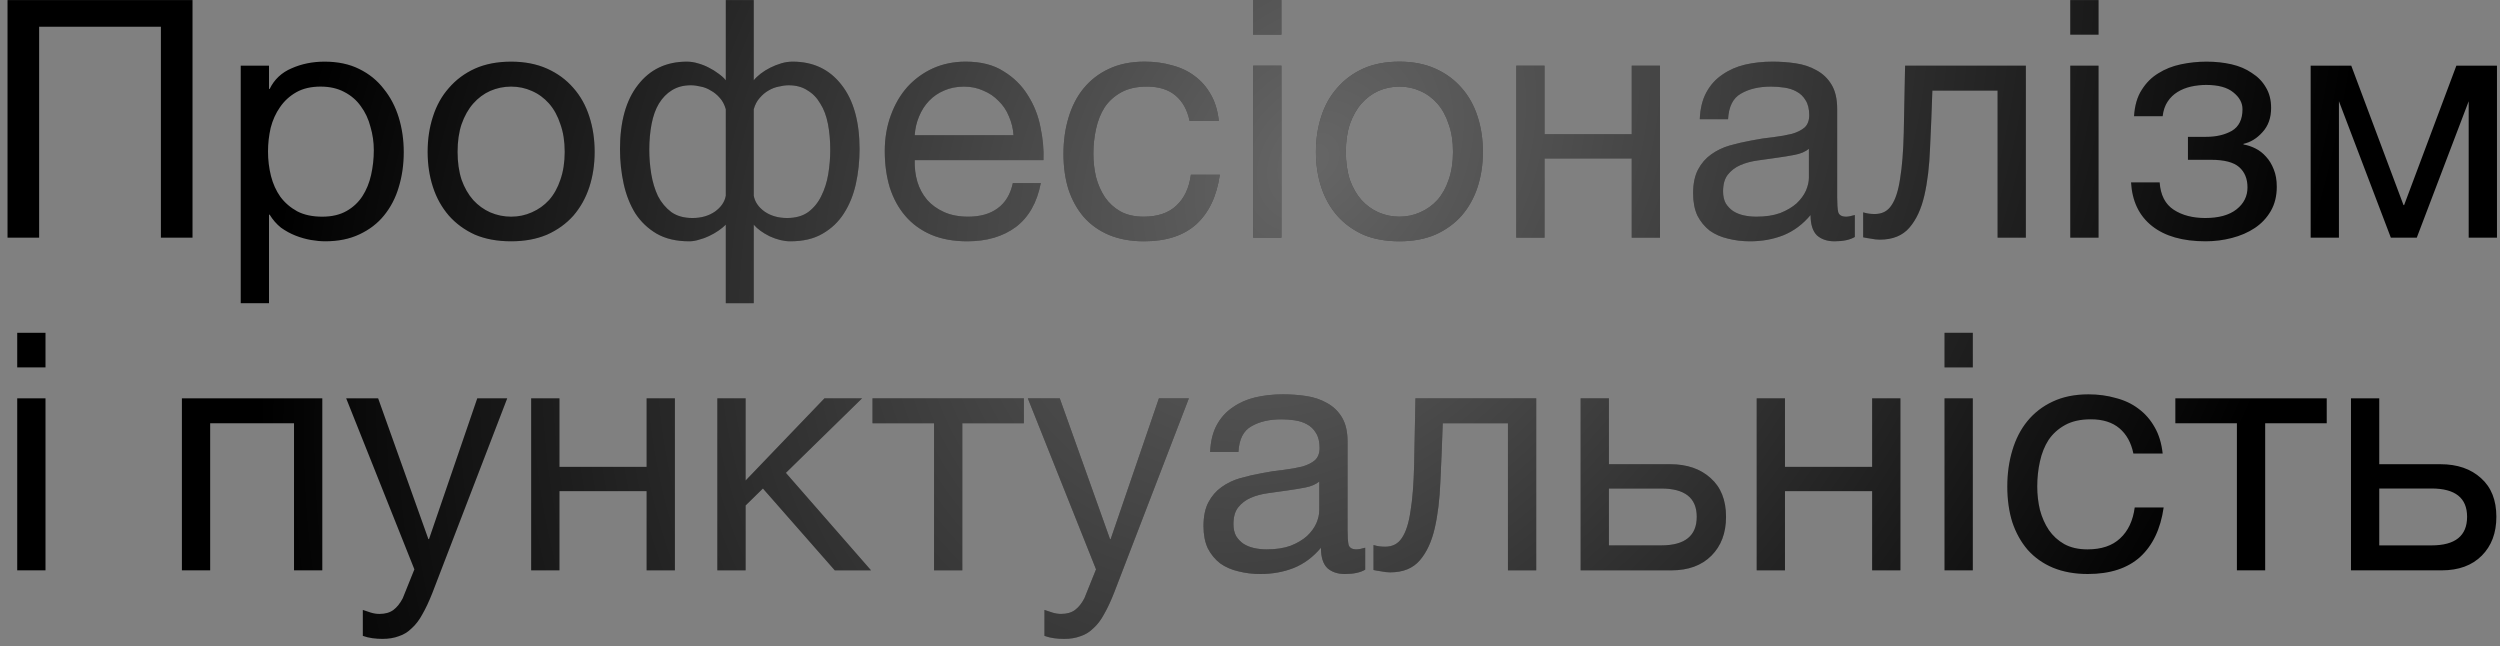<svg width="263" height="68" viewBox="0 0 263 68" fill="none" xmlns="http://www.w3.org/2000/svg">
<rect x="0" y="0" width="263" height="68" fill="#808080" stroke="none"/>
<path d="M0.792 0.01H20.253V25H16.927V2.81H4.117V25H0.792V0.01ZM25.325 6.905H28.299V9.355H28.369C28.86 8.352 29.63 7.628 30.68 7.185C31.73 6.718 32.885 6.485 34.145 6.485C35.544 6.485 36.758 6.742 37.785 7.255C38.834 7.768 39.698 8.468 40.374 9.355C41.075 10.218 41.599 11.222 41.95 12.365C42.3 13.508 42.474 14.722 42.474 16.005C42.474 17.312 42.3 18.537 41.95 19.68C41.623 20.8 41.109 21.792 40.41 22.655C39.733 23.495 38.87 24.16 37.819 24.65C36.793 25.14 35.591 25.385 34.215 25.385C33.748 25.385 33.246 25.338 32.709 25.245C32.173 25.152 31.636 25 31.099 24.79C30.563 24.58 30.049 24.3 29.559 23.95C29.093 23.577 28.696 23.122 28.369 22.585H28.299V31.895H25.325V6.905ZM33.9 22.795C34.903 22.795 35.755 22.597 36.455 22.2C37.154 21.803 37.715 21.278 38.135 20.625C38.554 19.972 38.858 19.225 39.044 18.385C39.231 17.545 39.325 16.682 39.325 15.795C39.325 14.955 39.208 14.138 38.974 13.345C38.764 12.528 38.426 11.805 37.959 11.175C37.516 10.545 36.933 10.043 36.209 9.67C35.51 9.297 34.681 9.11 33.724 9.11C32.721 9.11 31.869 9.308 31.169 9.705C30.47 10.102 29.898 10.627 29.454 11.28C29.011 11.91 28.684 12.633 28.474 13.45C28.288 14.267 28.195 15.095 28.195 15.935C28.195 16.822 28.299 17.685 28.509 18.525C28.72 19.342 29.046 20.065 29.489 20.695C29.956 21.325 30.551 21.838 31.274 22.235C31.998 22.608 32.873 22.795 33.9 22.795ZM53.772 25.385C52.325 25.385 51.053 25.152 49.957 24.685C48.883 24.195 47.973 23.53 47.227 22.69C46.48 21.827 45.92 20.823 45.547 19.68C45.173 18.537 44.987 17.3 44.987 15.97C44.987 14.64 45.173 13.403 45.547 12.26C45.92 11.093 46.48 10.09 47.227 9.25C47.973 8.387 48.883 7.71 49.957 7.22C51.053 6.73 52.325 6.485 53.772 6.485C55.195 6.485 56.455 6.73 57.552 7.22C58.648 7.71 59.57 8.387 60.317 9.25C61.063 10.09 61.623 11.093 61.997 12.26C62.37 13.403 62.557 14.64 62.557 15.97C62.557 17.3 62.37 18.537 61.997 19.68C61.623 20.823 61.063 21.827 60.317 22.69C59.57 23.53 58.648 24.195 57.552 24.685C56.455 25.152 55.195 25.385 53.772 25.385ZM53.772 22.795C54.542 22.795 55.265 22.643 55.942 22.34C56.642 22.037 57.248 21.605 57.762 21.045C58.275 20.462 58.672 19.75 58.952 18.91C59.255 18.047 59.407 17.067 59.407 15.97C59.407 14.873 59.255 13.905 58.952 13.065C58.672 12.202 58.275 11.478 57.762 10.895C57.248 10.312 56.642 9.868 55.942 9.565C55.265 9.262 54.542 9.11 53.772 9.11C53.002 9.11 52.267 9.262 51.567 9.565C50.89 9.868 50.295 10.312 49.782 10.895C49.268 11.478 48.86 12.202 48.557 13.065C48.277 13.905 48.137 14.873 48.137 15.97C48.137 17.067 48.277 18.047 48.557 18.91C48.86 19.75 49.268 20.462 49.782 21.045C50.295 21.605 50.89 22.037 51.567 22.34C52.267 22.643 53.002 22.795 53.772 22.795ZM76.354 23.635C76.144 23.845 75.888 24.055 75.584 24.265C75.281 24.475 74.954 24.662 74.604 24.825C74.278 24.988 73.928 25.117 73.554 25.21C73.204 25.327 72.854 25.385 72.504 25.385C71.151 25.385 70.008 25.117 69.074 24.58C68.164 24.043 67.418 23.332 66.834 22.445C66.274 21.535 65.866 20.497 65.609 19.33C65.353 18.163 65.224 16.95 65.224 15.69C65.224 12.797 65.854 10.545 67.114 8.935C68.374 7.302 70.089 6.485 72.259 6.485C72.633 6.485 73.018 6.543 73.414 6.66C73.834 6.777 74.219 6.928 74.569 7.115C74.943 7.302 75.281 7.512 75.584 7.745C75.911 7.978 76.168 8.212 76.354 8.445V0.01H79.294V8.445C79.481 8.212 79.726 7.978 80.029 7.745C80.333 7.512 80.671 7.302 81.044 7.115C81.418 6.928 81.803 6.777 82.199 6.66C82.596 6.543 82.993 6.485 83.389 6.485C85.559 6.485 87.274 7.302 88.534 8.935C89.794 10.545 90.424 12.797 90.424 15.69C90.424 16.95 90.296 18.163 90.039 19.33C89.783 20.497 89.363 21.535 88.779 22.445C88.219 23.332 87.473 24.043 86.539 24.58C85.629 25.117 84.498 25.385 83.144 25.385C82.468 25.385 81.744 25.21 80.974 24.86C80.228 24.487 79.668 24.078 79.294 23.635V31.895H76.354V23.635ZM72.854 22.935C73.764 22.935 74.546 22.713 75.199 22.27C75.853 21.803 76.238 21.243 76.354 20.59V11.49C76.214 11 76.004 10.603 75.724 10.3C75.444 9.973 75.129 9.717 74.779 9.53C74.453 9.32 74.103 9.18 73.729 9.11C73.356 9.017 73.006 8.97 72.679 8.97C71.909 8.97 71.244 9.145 70.684 9.495C70.148 9.822 69.693 10.288 69.319 10.895C68.969 11.478 68.713 12.19 68.549 13.03C68.386 13.87 68.304 14.78 68.304 15.76C68.304 16.6 68.374 17.452 68.514 18.315C68.654 19.155 68.888 19.925 69.214 20.625C69.564 21.302 70.031 21.862 70.614 22.305C71.198 22.725 71.944 22.935 72.854 22.935ZM82.794 22.935C83.704 22.935 84.451 22.725 85.034 22.305C85.618 21.862 86.073 21.302 86.399 20.625C86.749 19.925 86.994 19.155 87.134 18.315C87.274 17.452 87.344 16.6 87.344 15.76C87.344 14.78 87.263 13.87 87.099 13.03C86.936 12.19 86.668 11.478 86.294 10.895C85.944 10.288 85.489 9.822 84.929 9.495C84.393 9.145 83.739 8.97 82.969 8.97C82.643 8.97 82.293 9.017 81.919 9.11C81.546 9.18 81.184 9.32 80.834 9.53C80.508 9.717 80.204 9.973 79.924 10.3C79.644 10.603 79.434 11 79.294 11.49V20.59C79.411 21.243 79.796 21.803 80.449 22.27C81.103 22.713 81.884 22.935 82.794 22.935ZM101.757 25.385C100.311 25.385 99.039 25.152 97.942 24.685C96.869 24.218 95.971 23.565 95.247 22.725C94.524 21.885 93.976 20.882 93.602 19.715C93.252 18.548 93.077 17.277 93.077 15.9C93.077 14.547 93.287 13.298 93.707 12.155C94.127 10.988 94.711 9.985 95.457 9.145C96.227 8.305 97.126 7.652 98.152 7.185C99.202 6.718 100.346 6.485 101.582 6.485C103.192 6.485 104.522 6.823 105.572 7.5C106.646 8.153 107.497 8.993 108.127 10.02C108.781 11.047 109.224 12.167 109.457 13.38C109.714 14.593 109.819 15.748 109.772 16.845H96.227C96.204 17.638 96.297 18.397 96.507 19.12C96.717 19.82 97.056 20.45 97.522 21.01C97.989 21.547 98.584 21.978 99.307 22.305C100.031 22.632 100.882 22.795 101.862 22.795C103.122 22.795 104.149 22.503 104.942 21.92C105.759 21.337 106.296 20.45 106.552 19.26H109.492C109.096 21.313 108.221 22.853 106.867 23.88C105.514 24.883 103.811 25.385 101.757 25.385ZM106.622 14.22C106.576 13.52 106.412 12.855 106.132 12.225C105.876 11.595 105.514 11.058 105.047 10.615C104.604 10.148 104.067 9.787 103.437 9.53C102.831 9.25 102.154 9.11 101.407 9.11C100.637 9.11 99.937 9.25 99.307 9.53C98.701 9.787 98.176 10.148 97.732 10.615C97.289 11.082 96.939 11.63 96.682 12.26C96.426 12.867 96.274 13.52 96.227 14.22H106.622ZM120.346 25.385C118.97 25.385 117.745 25.163 116.671 24.72C115.621 24.277 114.735 23.647 114.011 22.83C113.311 22.013 112.775 21.045 112.401 19.925C112.051 18.805 111.876 17.557 111.876 16.18C111.876 14.827 112.051 13.567 112.401 12.4C112.751 11.21 113.276 10.183 113.976 9.32C114.7 8.433 115.586 7.745 116.636 7.255C117.71 6.742 118.97 6.485 120.416 6.485C121.443 6.485 122.4 6.613 123.286 6.87C124.196 7.103 124.99 7.477 125.666 7.99C126.366 8.503 126.938 9.157 127.381 9.95C127.825 10.72 128.105 11.642 128.221 12.715H125.141C124.908 11.572 124.418 10.685 123.671 10.055C122.925 9.425 121.921 9.11 120.661 9.11C119.588 9.11 118.69 9.308 117.966 9.705C117.243 10.102 116.66 10.627 116.216 11.28C115.796 11.933 115.493 12.692 115.306 13.555C115.12 14.395 115.026 15.27 115.026 16.18C115.026 17.02 115.12 17.837 115.306 18.63C115.516 19.423 115.831 20.135 116.251 20.765C116.671 21.372 117.208 21.862 117.861 22.235C118.538 22.608 119.355 22.795 120.311 22.795C121.781 22.795 122.925 22.41 123.741 21.64C124.581 20.87 125.095 19.785 125.281 18.385H128.326C128 20.648 127.171 22.387 125.841 23.6C124.511 24.79 122.68 25.385 120.346 25.385ZM134.805 3.65H131.83V0.01H134.805V3.65ZM131.83 6.905H134.805V25H131.83V6.905ZM147.219 25.385C145.772 25.385 144.5 25.152 143.404 24.685C142.33 24.195 141.42 23.53 140.674 22.69C139.927 21.827 139.367 20.823 138.994 19.68C138.62 18.537 138.434 17.3 138.434 15.97C138.434 14.64 138.62 13.403 138.994 12.26C139.367 11.093 139.927 10.09 140.674 9.25C141.42 8.387 142.33 7.71 143.404 7.22C144.5 6.73 145.772 6.485 147.219 6.485C148.642 6.485 149.902 6.73 150.999 7.22C152.095 7.71 153.017 8.387 153.764 9.25C154.51 10.09 155.07 11.093 155.444 12.26C155.817 13.403 156.004 14.64 156.004 15.97C156.004 17.3 155.817 18.537 155.444 19.68C155.07 20.823 154.51 21.827 153.764 22.69C153.017 23.53 152.095 24.195 150.999 24.685C149.902 25.152 148.642 25.385 147.219 25.385ZM147.219 22.795C147.989 22.795 148.712 22.643 149.389 22.34C150.089 22.037 150.695 21.605 151.209 21.045C151.722 20.462 152.119 19.75 152.399 18.91C152.702 18.047 152.854 17.067 152.854 15.97C152.854 14.873 152.702 13.905 152.399 13.065C152.119 12.202 151.722 11.478 151.209 10.895C150.695 10.312 150.089 9.868 149.389 9.565C148.712 9.262 147.989 9.11 147.219 9.11C146.449 9.11 145.714 9.262 145.014 9.565C144.337 9.868 143.742 10.312 143.229 10.895C142.715 11.478 142.307 12.202 142.004 13.065C141.724 13.905 141.584 14.873 141.584 15.97C141.584 17.067 141.724 18.047 142.004 18.91C142.307 19.75 142.715 20.462 143.229 21.045C143.742 21.605 144.337 22.037 145.014 22.34C145.714 22.643 146.449 22.795 147.219 22.795ZM159.511 6.905H162.486V14.115H171.656V6.905H174.631V25H171.656V16.67H162.486V25H159.511V6.905ZM184.101 25.385C183.285 25.385 182.515 25.292 181.791 25.105C181.068 24.942 180.426 24.662 179.866 24.265C179.33 23.845 178.898 23.32 178.571 22.69C178.268 22.037 178.116 21.255 178.116 20.345C178.116 19.318 178.291 18.478 178.641 17.825C178.991 17.172 179.446 16.647 180.006 16.25C180.59 15.83 181.243 15.515 181.966 15.305C182.713 15.095 183.471 14.92 184.241 14.78C185.058 14.617 185.828 14.5 186.551 14.43C187.298 14.337 187.951 14.22 188.511 14.08C189.071 13.917 189.515 13.695 189.841 13.415C190.168 13.112 190.331 12.68 190.331 12.12C190.331 11.467 190.203 10.942 189.946 10.545C189.713 10.148 189.398 9.845 189.001 9.635C188.628 9.425 188.196 9.285 187.706 9.215C187.24 9.145 186.773 9.11 186.306 9.11C185.046 9.11 183.996 9.355 183.156 9.845C182.316 10.312 181.861 11.21 181.791 12.54H178.816C178.863 11.42 179.096 10.475 179.516 9.705C179.936 8.935 180.496 8.317 181.196 7.85C181.896 7.36 182.69 7.01 183.576 6.8C184.486 6.59 185.455 6.485 186.481 6.485C187.298 6.485 188.103 6.543 188.896 6.66C189.713 6.777 190.448 7.022 191.101 7.395C191.755 7.745 192.28 8.247 192.676 8.9C193.073 9.553 193.271 10.405 193.271 11.455V20.765C193.271 21.465 193.306 21.978 193.376 22.305C193.47 22.632 193.75 22.795 194.216 22.795C194.426 22.795 194.73 22.737 195.126 22.62V24.93C194.613 25.233 193.901 25.385 192.991 25.385C192.221 25.385 191.603 25.175 191.136 24.755C190.693 24.312 190.471 23.6 190.471 22.62C189.655 23.6 188.698 24.312 187.601 24.755C186.528 25.175 185.361 25.385 184.101 25.385ZM184.766 22.795C185.746 22.795 186.586 22.667 187.286 22.41C187.986 22.13 188.558 21.792 189.001 21.395C189.445 20.975 189.771 20.532 189.981 20.065C190.191 19.575 190.296 19.12 190.296 18.7V15.655C189.923 15.958 189.433 16.168 188.826 16.285C188.22 16.402 187.578 16.507 186.901 16.6C186.248 16.693 185.583 16.787 184.906 16.88C184.23 16.973 183.623 17.137 183.086 17.37C182.55 17.603 182.106 17.942 181.756 18.385C181.43 18.805 181.266 19.388 181.266 20.135C181.266 20.625 181.36 21.045 181.546 21.395C181.756 21.722 182.013 21.99 182.316 22.2C182.643 22.41 183.016 22.562 183.436 22.655C183.856 22.748 184.3 22.795 184.766 22.795ZM197.755 25.21C197.452 25.21 197.137 25.175 196.81 25.105C196.484 25.058 196.215 25.012 196.005 24.965V22.34C196.239 22.41 196.449 22.457 196.635 22.48C196.845 22.503 197.044 22.515 197.23 22.515C198 22.515 198.584 22.212 198.98 21.605C199.4 20.998 199.704 20.065 199.89 18.805C200.1 17.545 200.229 15.935 200.275 13.975C200.322 11.992 200.369 9.635 200.415 6.905H213.12V25H210.145V9.53H203.285C203.215 11.653 203.134 13.672 203.04 15.585C202.97 17.475 202.772 19.132 202.445 20.555C202.119 21.978 201.594 23.11 200.87 23.95C200.147 24.79 199.109 25.21 197.755 25.21ZM220.767 3.65H217.792V0.01H220.767V3.65ZM217.792 6.905H220.767V25H217.792V6.905ZM232.026 25.385C229.622 25.385 227.744 24.848 226.391 23.775C225.037 22.702 224.302 21.173 224.186 19.19H227.196C227.289 20.52 227.779 21.477 228.666 22.06C229.552 22.643 230.661 22.935 231.991 22.935C233.414 22.935 234.511 22.632 235.281 22.025C236.051 21.418 236.436 20.648 236.436 19.715C236.436 18.805 236.144 18.093 235.561 17.58C234.977 17.067 233.986 16.81 232.586 16.81H230.171V14.395H232.096C233.146 14.395 234.044 14.185 234.791 13.765C235.537 13.322 235.911 12.563 235.911 11.49C235.911 10.813 235.584 10.218 234.931 9.705C234.301 9.192 233.356 8.935 232.096 8.935C231.559 8.935 231.022 8.993 230.486 9.11C229.972 9.227 229.506 9.413 229.086 9.67C228.666 9.927 228.316 10.265 228.036 10.685C227.756 11.105 227.581 11.618 227.511 12.225H224.501C224.571 11.105 224.839 10.183 225.306 9.46C225.772 8.713 226.356 8.13 227.056 7.71C227.756 7.267 228.549 6.952 229.436 6.765C230.322 6.578 231.221 6.485 232.131 6.485C233.064 6.485 233.939 6.578 234.756 6.765C235.572 6.952 236.284 7.255 236.891 7.675C237.521 8.072 238.011 8.573 238.361 9.18C238.734 9.787 238.921 10.51 238.921 11.35C238.921 12.4 238.617 13.252 238.011 13.905C237.427 14.558 236.762 14.967 236.016 15.13V15.2C236.436 15.27 236.856 15.41 237.276 15.62C237.696 15.83 238.069 16.122 238.396 16.495C238.722 16.845 238.991 17.288 239.201 17.825C239.411 18.338 239.516 18.945 239.516 19.645C239.516 20.625 239.306 21.477 238.886 22.2C238.466 22.923 237.906 23.518 237.206 23.985C236.506 24.452 235.701 24.802 234.791 25.035C233.904 25.268 232.982 25.385 232.026 25.385ZM243.081 6.905H247.351L252.846 21.57H252.916L258.411 6.905H262.681V25H259.706V10.65L254.246 25H251.516L246.056 10.65V25H243.081V6.905ZM4.786 38.65H1.811V35.01H4.786V38.65ZM1.811 41.905H4.786V60H1.811V41.905ZM19.136 41.905H33.906V60H30.93V44.53H22.11V60H19.136V41.905ZM40.234 67.21C39.884 67.21 39.534 67.187 39.184 67.14C38.834 67.093 38.495 67.012 38.169 66.895V64.165C38.449 64.258 38.729 64.352 39.009 64.445C39.312 64.538 39.615 64.585 39.919 64.585C40.525 64.585 41.015 64.445 41.389 64.165C41.762 63.885 42.089 63.477 42.369 62.94L43.594 59.895L36.419 41.905H39.779L45.064 56.71H45.134L50.209 41.905H53.359L45.484 62.38C45.134 63.267 44.784 64.013 44.434 64.62C44.107 65.227 43.734 65.717 43.314 66.09C42.917 66.487 42.462 66.767 41.949 66.93C41.459 67.117 40.887 67.21 40.234 67.21ZM55.879 41.905H58.854V49.115H68.024V41.905H70.999V60H68.024V51.67H58.854V60H55.879V41.905ZM75.464 41.905H78.439V50.55L86.734 41.905H90.689L82.674 49.745L91.634 60H87.819L80.259 51.39L78.439 53.175V60H75.464V41.905ZM98.261 44.53H91.787V41.905H107.711V44.53H101.236V60H98.261V44.53ZM111.943 67.21C111.593 67.21 111.243 67.187 110.893 67.14C110.543 67.093 110.204 67.012 109.878 66.895V64.165C110.158 64.258 110.438 64.352 110.718 64.445C111.021 64.538 111.324 64.585 111.628 64.585C112.234 64.585 112.724 64.445 113.098 64.165C113.471 63.885 113.798 63.477 114.078 62.94L115.303 59.895L108.128 41.905H111.488L116.773 56.71H116.843L121.918 41.905H125.068L117.193 62.38C116.843 63.267 116.493 64.013 116.143 64.62C115.816 65.227 115.443 65.717 115.023 66.09C114.626 66.487 114.171 66.767 113.658 66.93C113.168 67.117 112.596 67.21 111.943 67.21ZM132.593 60.385C131.776 60.385 131.006 60.292 130.283 60.105C129.559 59.942 128.918 59.662 128.358 59.265C127.821 58.845 127.389 58.32 127.063 57.69C126.759 57.037 126.608 56.255 126.608 55.345C126.608 54.318 126.783 53.478 127.133 52.825C127.483 52.172 127.938 51.647 128.498 51.25C129.081 50.83 129.734 50.515 130.458 50.305C131.204 50.095 131.963 49.92 132.733 49.78C133.549 49.617 134.319 49.5 135.043 49.43C135.789 49.337 136.443 49.22 137.003 49.08C137.563 48.917 138.006 48.695 138.333 48.415C138.659 48.112 138.823 47.68 138.823 47.12C138.823 46.467 138.694 45.942 138.438 45.545C138.204 45.148 137.889 44.845 137.493 44.635C137.119 44.425 136.688 44.285 136.198 44.215C135.731 44.145 135.264 44.11 134.798 44.11C133.538 44.11 132.488 44.355 131.648 44.845C130.808 45.312 130.353 46.21 130.283 47.54H127.308C127.354 46.42 127.588 45.475 128.008 44.705C128.428 43.935 128.988 43.317 129.688 42.85C130.388 42.36 131.181 42.01 132.068 41.8C132.978 41.59 133.946 41.485 134.973 41.485C135.789 41.485 136.594 41.543 137.388 41.66C138.204 41.777 138.939 42.022 139.593 42.395C140.246 42.745 140.771 43.247 141.168 43.9C141.564 44.553 141.763 45.405 141.763 46.455V55.765C141.763 56.465 141.798 56.978 141.868 57.305C141.961 57.632 142.241 57.795 142.708 57.795C142.918 57.795 143.221 57.737 143.618 57.62V59.93C143.104 60.233 142.393 60.385 141.483 60.385C140.713 60.385 140.094 60.175 139.628 59.755C139.184 59.312 138.963 58.6 138.963 57.62C138.146 58.6 137.189 59.312 136.093 59.755C135.019 60.175 133.853 60.385 132.593 60.385ZM133.258 57.795C134.238 57.795 135.078 57.667 135.778 57.41C136.478 57.13 137.049 56.792 137.493 56.395C137.936 55.975 138.263 55.532 138.473 55.065C138.683 54.575 138.788 54.12 138.788 53.7V50.655C138.414 50.958 137.924 51.168 137.318 51.285C136.711 51.402 136.069 51.507 135.393 51.6C134.739 51.693 134.074 51.787 133.398 51.88C132.721 51.973 132.114 52.137 131.578 52.37C131.041 52.603 130.598 52.942 130.248 53.385C129.921 53.805 129.758 54.388 129.758 55.135C129.758 55.625 129.851 56.045 130.038 56.395C130.248 56.722 130.504 56.99 130.808 57.2C131.134 57.41 131.508 57.562 131.928 57.655C132.348 57.748 132.791 57.795 133.258 57.795ZM146.246 60.21C145.943 60.21 145.628 60.175 145.301 60.105C144.975 60.058 144.706 60.012 144.496 59.965V57.34C144.73 57.41 144.94 57.457 145.126 57.48C145.336 57.503 145.535 57.515 145.721 57.515C146.491 57.515 147.075 57.212 147.471 56.605C147.891 55.998 148.195 55.065 148.381 53.805C148.591 52.545 148.72 50.935 148.766 48.975C148.813 46.992 148.86 44.635 148.906 41.905H161.611V60H158.636V44.53H151.776C151.706 46.653 151.625 48.672 151.531 50.585C151.461 52.475 151.263 54.132 150.936 55.555C150.61 56.978 150.085 58.11 149.361 58.95C148.638 59.79 147.6 60.21 146.246 60.21ZM166.283 41.905H169.258V48.835H175.698C177.471 48.835 178.895 49.325 179.968 50.305C181.041 51.262 181.578 52.615 181.578 54.365C181.578 56.068 181.065 57.433 180.038 58.46C179.011 59.487 177.611 60 175.838 60H166.283V41.905ZM174.753 57.375C177.25 57.375 178.498 56.372 178.498 54.365C178.498 52.382 177.25 51.39 174.753 51.39H169.258V57.375H174.753ZM184.804 41.905H187.779V49.115H196.949V41.905H199.924V60H196.949V51.67H187.779V60H184.804V41.905ZM207.539 38.65H204.564V35.01H207.539V38.65ZM204.564 41.905H207.539V60H204.564V41.905ZM219.638 60.385C218.262 60.385 217.037 60.163 215.963 59.72C214.913 59.277 214.027 58.647 213.303 57.83C212.603 57.013 212.067 56.045 211.693 54.925C211.343 53.805 211.168 52.557 211.168 51.18C211.168 49.827 211.343 48.567 211.693 47.4C212.043 46.21 212.568 45.183 213.268 44.32C213.992 43.433 214.878 42.745 215.928 42.255C217.002 41.742 218.262 41.485 219.708 41.485C220.735 41.485 221.692 41.613 222.578 41.87C223.488 42.103 224.282 42.477 224.958 42.99C225.658 43.503 226.23 44.157 226.673 44.95C227.117 45.72 227.397 46.642 227.513 47.715H224.433C224.2 46.572 223.71 45.685 222.963 45.055C222.217 44.425 221.213 44.11 219.953 44.11C218.88 44.11 217.982 44.308 217.258 44.705C216.535 45.102 215.952 45.627 215.508 46.28C215.088 46.933 214.785 47.692 214.598 48.555C214.412 49.395 214.318 50.27 214.318 51.18C214.318 52.02 214.412 52.837 214.598 53.63C214.808 54.423 215.123 55.135 215.543 55.765C215.963 56.372 216.5 56.862 217.153 57.235C217.83 57.608 218.647 57.795 219.603 57.795C221.073 57.795 222.217 57.41 223.033 56.64C223.873 55.87 224.387 54.785 224.573 53.385H227.618C227.292 55.648 226.463 57.387 225.133 58.6C223.803 59.79 221.972 60.385 219.638 60.385ZM235.322 44.53H228.847V41.905H244.772V44.53H238.297V60H235.322V44.53ZM247.323 41.905H250.298V48.835H256.738C258.512 48.835 259.935 49.325 261.008 50.305C262.082 51.262 262.618 52.615 262.618 54.365C262.618 56.068 262.105 57.433 261.078 58.46C260.052 59.487 258.652 60 256.878 60H247.323V41.905ZM255.793 57.375C258.29 57.375 259.538 56.372 259.538 54.365C259.538 52.382 258.29 51.39 255.793 51.39H250.298V57.375H255.793Z" fill="black"/>
<path d="M0.792 0.01H20.253V25H16.927V2.81H4.117V25H0.792V0.01ZM25.325 6.905H28.299V9.355H28.369C28.86 8.352 29.63 7.628 30.68 7.185C31.73 6.718 32.885 6.485 34.145 6.485C35.544 6.485 36.758 6.742 37.785 7.255C38.834 7.768 39.698 8.468 40.374 9.355C41.075 10.218 41.599 11.222 41.95 12.365C42.3 13.508 42.474 14.722 42.474 16.005C42.474 17.312 42.3 18.537 41.95 19.68C41.623 20.8 41.109 21.792 40.41 22.655C39.733 23.495 38.87 24.16 37.819 24.65C36.793 25.14 35.591 25.385 34.215 25.385C33.748 25.385 33.246 25.338 32.709 25.245C32.173 25.152 31.636 25 31.099 24.79C30.563 24.58 30.049 24.3 29.559 23.95C29.093 23.577 28.696 23.122 28.369 22.585H28.299V31.895H25.325V6.905ZM33.9 22.795C34.903 22.795 35.755 22.597 36.455 22.2C37.154 21.803 37.715 21.278 38.135 20.625C38.554 19.972 38.858 19.225 39.044 18.385C39.231 17.545 39.325 16.682 39.325 15.795C39.325 14.955 39.208 14.138 38.974 13.345C38.764 12.528 38.426 11.805 37.959 11.175C37.516 10.545 36.933 10.043 36.209 9.67C35.51 9.297 34.681 9.11 33.724 9.11C32.721 9.11 31.869 9.308 31.169 9.705C30.47 10.102 29.898 10.627 29.454 11.28C29.011 11.91 28.684 12.633 28.474 13.45C28.288 14.267 28.195 15.095 28.195 15.935C28.195 16.822 28.299 17.685 28.509 18.525C28.72 19.342 29.046 20.065 29.489 20.695C29.956 21.325 30.551 21.838 31.274 22.235C31.998 22.608 32.873 22.795 33.9 22.795ZM53.772 25.385C52.325 25.385 51.053 25.152 49.957 24.685C48.883 24.195 47.973 23.53 47.227 22.69C46.48 21.827 45.92 20.823 45.547 19.68C45.173 18.537 44.987 17.3 44.987 15.97C44.987 14.64 45.173 13.403 45.547 12.26C45.92 11.093 46.48 10.09 47.227 9.25C47.973 8.387 48.883 7.71 49.957 7.22C51.053 6.73 52.325 6.485 53.772 6.485C55.195 6.485 56.455 6.73 57.552 7.22C58.648 7.71 59.57 8.387 60.317 9.25C61.063 10.09 61.623 11.093 61.997 12.26C62.37 13.403 62.557 14.64 62.557 15.97C62.557 17.3 62.37 18.537 61.997 19.68C61.623 20.823 61.063 21.827 60.317 22.69C59.57 23.53 58.648 24.195 57.552 24.685C56.455 25.152 55.195 25.385 53.772 25.385ZM53.772 22.795C54.542 22.795 55.265 22.643 55.942 22.34C56.642 22.037 57.248 21.605 57.762 21.045C58.275 20.462 58.672 19.75 58.952 18.91C59.255 18.047 59.407 17.067 59.407 15.97C59.407 14.873 59.255 13.905 58.952 13.065C58.672 12.202 58.275 11.478 57.762 10.895C57.248 10.312 56.642 9.868 55.942 9.565C55.265 9.262 54.542 9.11 53.772 9.11C53.002 9.11 52.267 9.262 51.567 9.565C50.89 9.868 50.295 10.312 49.782 10.895C49.268 11.478 48.86 12.202 48.557 13.065C48.277 13.905 48.137 14.873 48.137 15.97C48.137 17.067 48.277 18.047 48.557 18.91C48.86 19.75 49.268 20.462 49.782 21.045C50.295 21.605 50.89 22.037 51.567 22.34C52.267 22.643 53.002 22.795 53.772 22.795ZM76.354 23.635C76.144 23.845 75.888 24.055 75.584 24.265C75.281 24.475 74.954 24.662 74.604 24.825C74.278 24.988 73.928 25.117 73.554 25.21C73.204 25.327 72.854 25.385 72.504 25.385C71.151 25.385 70.008 25.117 69.074 24.58C68.164 24.043 67.418 23.332 66.834 22.445C66.274 21.535 65.866 20.497 65.609 19.33C65.353 18.163 65.224 16.95 65.224 15.69C65.224 12.797 65.854 10.545 67.114 8.935C68.374 7.302 70.089 6.485 72.259 6.485C72.633 6.485 73.018 6.543 73.414 6.66C73.834 6.777 74.219 6.928 74.569 7.115C74.943 7.302 75.281 7.512 75.584 7.745C75.911 7.978 76.168 8.212 76.354 8.445V0.01H79.294V8.445C79.481 8.212 79.726 7.978 80.029 7.745C80.333 7.512 80.671 7.302 81.044 7.115C81.418 6.928 81.803 6.777 82.199 6.66C82.596 6.543 82.993 6.485 83.389 6.485C85.559 6.485 87.274 7.302 88.534 8.935C89.794 10.545 90.424 12.797 90.424 15.69C90.424 16.95 90.296 18.163 90.039 19.33C89.783 20.497 89.363 21.535 88.779 22.445C88.219 23.332 87.473 24.043 86.539 24.58C85.629 25.117 84.498 25.385 83.144 25.385C82.468 25.385 81.744 25.21 80.974 24.86C80.228 24.487 79.668 24.078 79.294 23.635V31.895H76.354V23.635ZM72.854 22.935C73.764 22.935 74.546 22.713 75.199 22.27C75.853 21.803 76.238 21.243 76.354 20.59V11.49C76.214 11 76.004 10.603 75.724 10.3C75.444 9.973 75.129 9.717 74.779 9.53C74.453 9.32 74.103 9.18 73.729 9.11C73.356 9.017 73.006 8.97 72.679 8.97C71.909 8.97 71.244 9.145 70.684 9.495C70.148 9.822 69.693 10.288 69.319 10.895C68.969 11.478 68.713 12.19 68.549 13.03C68.386 13.87 68.304 14.78 68.304 15.76C68.304 16.6 68.374 17.452 68.514 18.315C68.654 19.155 68.888 19.925 69.214 20.625C69.564 21.302 70.031 21.862 70.614 22.305C71.198 22.725 71.944 22.935 72.854 22.935ZM82.794 22.935C83.704 22.935 84.451 22.725 85.034 22.305C85.618 21.862 86.073 21.302 86.399 20.625C86.749 19.925 86.994 19.155 87.134 18.315C87.274 17.452 87.344 16.6 87.344 15.76C87.344 14.78 87.263 13.87 87.099 13.03C86.936 12.19 86.668 11.478 86.294 10.895C85.944 10.288 85.489 9.822 84.929 9.495C84.393 9.145 83.739 8.97 82.969 8.97C82.643 8.97 82.293 9.017 81.919 9.11C81.546 9.18 81.184 9.32 80.834 9.53C80.508 9.717 80.204 9.973 79.924 10.3C79.644 10.603 79.434 11 79.294 11.49V20.59C79.411 21.243 79.796 21.803 80.449 22.27C81.103 22.713 81.884 22.935 82.794 22.935ZM101.757 25.385C100.311 25.385 99.039 25.152 97.942 24.685C96.869 24.218 95.971 23.565 95.247 22.725C94.524 21.885 93.976 20.882 93.602 19.715C93.252 18.548 93.077 17.277 93.077 15.9C93.077 14.547 93.287 13.298 93.707 12.155C94.127 10.988 94.711 9.985 95.457 9.145C96.227 8.305 97.126 7.652 98.152 7.185C99.202 6.718 100.346 6.485 101.582 6.485C103.192 6.485 104.522 6.823 105.572 7.5C106.646 8.153 107.497 8.993 108.127 10.02C108.781 11.047 109.224 12.167 109.457 13.38C109.714 14.593 109.819 15.748 109.772 16.845H96.227C96.204 17.638 96.297 18.397 96.507 19.12C96.717 19.82 97.056 20.45 97.522 21.01C97.989 21.547 98.584 21.978 99.307 22.305C100.031 22.632 100.882 22.795 101.862 22.795C103.122 22.795 104.149 22.503 104.942 21.92C105.759 21.337 106.296 20.45 106.552 19.26H109.492C109.096 21.313 108.221 22.853 106.867 23.88C105.514 24.883 103.811 25.385 101.757 25.385ZM106.622 14.22C106.576 13.52 106.412 12.855 106.132 12.225C105.876 11.595 105.514 11.058 105.047 10.615C104.604 10.148 104.067 9.787 103.437 9.53C102.831 9.25 102.154 9.11 101.407 9.11C100.637 9.11 99.937 9.25 99.307 9.53C98.701 9.787 98.176 10.148 97.732 10.615C97.289 11.082 96.939 11.63 96.682 12.26C96.426 12.867 96.274 13.52 96.227 14.22H106.622ZM120.346 25.385C118.97 25.385 117.745 25.163 116.671 24.72C115.621 24.277 114.735 23.647 114.011 22.83C113.311 22.013 112.775 21.045 112.401 19.925C112.051 18.805 111.876 17.557 111.876 16.18C111.876 14.827 112.051 13.567 112.401 12.4C112.751 11.21 113.276 10.183 113.976 9.32C114.7 8.433 115.586 7.745 116.636 7.255C117.71 6.742 118.97 6.485 120.416 6.485C121.443 6.485 122.4 6.613 123.286 6.87C124.196 7.103 124.99 7.477 125.666 7.99C126.366 8.503 126.938 9.157 127.381 9.95C127.825 10.72 128.105 11.642 128.221 12.715H125.141C124.908 11.572 124.418 10.685 123.671 10.055C122.925 9.425 121.921 9.11 120.661 9.11C119.588 9.11 118.69 9.308 117.966 9.705C117.243 10.102 116.66 10.627 116.216 11.28C115.796 11.933 115.493 12.692 115.306 13.555C115.12 14.395 115.026 15.27 115.026 16.18C115.026 17.02 115.12 17.837 115.306 18.63C115.516 19.423 115.831 20.135 116.251 20.765C116.671 21.372 117.208 21.862 117.861 22.235C118.538 22.608 119.355 22.795 120.311 22.795C121.781 22.795 122.925 22.41 123.741 21.64C124.581 20.87 125.095 19.785 125.281 18.385H128.326C128 20.648 127.171 22.387 125.841 23.6C124.511 24.79 122.68 25.385 120.346 25.385ZM134.805 3.65H131.83V0.01H134.805V3.65ZM131.83 6.905H134.805V25H131.83V6.905ZM147.219 25.385C145.772 25.385 144.5 25.152 143.404 24.685C142.33 24.195 141.42 23.53 140.674 22.69C139.927 21.827 139.367 20.823 138.994 19.68C138.62 18.537 138.434 17.3 138.434 15.97C138.434 14.64 138.62 13.403 138.994 12.26C139.367 11.093 139.927 10.09 140.674 9.25C141.42 8.387 142.33 7.71 143.404 7.22C144.5 6.73 145.772 6.485 147.219 6.485C148.642 6.485 149.902 6.73 150.999 7.22C152.095 7.71 153.017 8.387 153.764 9.25C154.51 10.09 155.07 11.093 155.444 12.26C155.817 13.403 156.004 14.64 156.004 15.97C156.004 17.3 155.817 18.537 155.444 19.68C155.07 20.823 154.51 21.827 153.764 22.69C153.017 23.53 152.095 24.195 150.999 24.685C149.902 25.152 148.642 25.385 147.219 25.385ZM147.219 22.795C147.989 22.795 148.712 22.643 149.389 22.34C150.089 22.037 150.695 21.605 151.209 21.045C151.722 20.462 152.119 19.75 152.399 18.91C152.702 18.047 152.854 17.067 152.854 15.97C152.854 14.873 152.702 13.905 152.399 13.065C152.119 12.202 151.722 11.478 151.209 10.895C150.695 10.312 150.089 9.868 149.389 9.565C148.712 9.262 147.989 9.11 147.219 9.11C146.449 9.11 145.714 9.262 145.014 9.565C144.337 9.868 143.742 10.312 143.229 10.895C142.715 11.478 142.307 12.202 142.004 13.065C141.724 13.905 141.584 14.873 141.584 15.97C141.584 17.067 141.724 18.047 142.004 18.91C142.307 19.75 142.715 20.462 143.229 21.045C143.742 21.605 144.337 22.037 145.014 22.34C145.714 22.643 146.449 22.795 147.219 22.795ZM159.511 6.905H162.486V14.115H171.656V6.905H174.631V25H171.656V16.67H162.486V25H159.511V6.905ZM184.101 25.385C183.285 25.385 182.515 25.292 181.791 25.105C181.068 24.942 180.426 24.662 179.866 24.265C179.33 23.845 178.898 23.32 178.571 22.69C178.268 22.037 178.116 21.255 178.116 20.345C178.116 19.318 178.291 18.478 178.641 17.825C178.991 17.172 179.446 16.647 180.006 16.25C180.59 15.83 181.243 15.515 181.966 15.305C182.713 15.095 183.471 14.92 184.241 14.78C185.058 14.617 185.828 14.5 186.551 14.43C187.298 14.337 187.951 14.22 188.511 14.08C189.071 13.917 189.515 13.695 189.841 13.415C190.168 13.112 190.331 12.68 190.331 12.12C190.331 11.467 190.203 10.942 189.946 10.545C189.713 10.148 189.398 9.845 189.001 9.635C188.628 9.425 188.196 9.285 187.706 9.215C187.24 9.145 186.773 9.11 186.306 9.11C185.046 9.11 183.996 9.355 183.156 9.845C182.316 10.312 181.861 11.21 181.791 12.54H178.816C178.863 11.42 179.096 10.475 179.516 9.705C179.936 8.935 180.496 8.317 181.196 7.85C181.896 7.36 182.69 7.01 183.576 6.8C184.486 6.59 185.455 6.485 186.481 6.485C187.298 6.485 188.103 6.543 188.896 6.66C189.713 6.777 190.448 7.022 191.101 7.395C191.755 7.745 192.28 8.247 192.676 8.9C193.073 9.553 193.271 10.405 193.271 11.455V20.765C193.271 21.465 193.306 21.978 193.376 22.305C193.47 22.632 193.75 22.795 194.216 22.795C194.426 22.795 194.73 22.737 195.126 22.62V24.93C194.613 25.233 193.901 25.385 192.991 25.385C192.221 25.385 191.603 25.175 191.136 24.755C190.693 24.312 190.471 23.6 190.471 22.62C189.655 23.6 188.698 24.312 187.601 24.755C186.528 25.175 185.361 25.385 184.101 25.385ZM184.766 22.795C185.746 22.795 186.586 22.667 187.286 22.41C187.986 22.13 188.558 21.792 189.001 21.395C189.445 20.975 189.771 20.532 189.981 20.065C190.191 19.575 190.296 19.12 190.296 18.7V15.655C189.923 15.958 189.433 16.168 188.826 16.285C188.22 16.402 187.578 16.507 186.901 16.6C186.248 16.693 185.583 16.787 184.906 16.88C184.23 16.973 183.623 17.137 183.086 17.37C182.55 17.603 182.106 17.942 181.756 18.385C181.43 18.805 181.266 19.388 181.266 20.135C181.266 20.625 181.36 21.045 181.546 21.395C181.756 21.722 182.013 21.99 182.316 22.2C182.643 22.41 183.016 22.562 183.436 22.655C183.856 22.748 184.3 22.795 184.766 22.795ZM197.755 25.21C197.452 25.21 197.137 25.175 196.81 25.105C196.484 25.058 196.215 25.012 196.005 24.965V22.34C196.239 22.41 196.449 22.457 196.635 22.48C196.845 22.503 197.044 22.515 197.23 22.515C198 22.515 198.584 22.212 198.98 21.605C199.4 20.998 199.704 20.065 199.89 18.805C200.1 17.545 200.229 15.935 200.275 13.975C200.322 11.992 200.369 9.635 200.415 6.905H213.12V25H210.145V9.53H203.285C203.215 11.653 203.134 13.672 203.04 15.585C202.97 17.475 202.772 19.132 202.445 20.555C202.119 21.978 201.594 23.11 200.87 23.95C200.147 24.79 199.109 25.21 197.755 25.21ZM220.767 3.65H217.792V0.01H220.767V3.65ZM217.792 6.905H220.767V25H217.792V6.905ZM232.026 25.385C229.622 25.385 227.744 24.848 226.391 23.775C225.037 22.702 224.302 21.173 224.186 19.19H227.196C227.289 20.52 227.779 21.477 228.666 22.06C229.552 22.643 230.661 22.935 231.991 22.935C233.414 22.935 234.511 22.632 235.281 22.025C236.051 21.418 236.436 20.648 236.436 19.715C236.436 18.805 236.144 18.093 235.561 17.58C234.977 17.067 233.986 16.81 232.586 16.81H230.171V14.395H232.096C233.146 14.395 234.044 14.185 234.791 13.765C235.537 13.322 235.911 12.563 235.911 11.49C235.911 10.813 235.584 10.218 234.931 9.705C234.301 9.192 233.356 8.935 232.096 8.935C231.559 8.935 231.022 8.993 230.486 9.11C229.972 9.227 229.506 9.413 229.086 9.67C228.666 9.927 228.316 10.265 228.036 10.685C227.756 11.105 227.581 11.618 227.511 12.225H224.501C224.571 11.105 224.839 10.183 225.306 9.46C225.772 8.713 226.356 8.13 227.056 7.71C227.756 7.267 228.549 6.952 229.436 6.765C230.322 6.578 231.221 6.485 232.131 6.485C233.064 6.485 233.939 6.578 234.756 6.765C235.572 6.952 236.284 7.255 236.891 7.675C237.521 8.072 238.011 8.573 238.361 9.18C238.734 9.787 238.921 10.51 238.921 11.35C238.921 12.4 238.617 13.252 238.011 13.905C237.427 14.558 236.762 14.967 236.016 15.13V15.2C236.436 15.27 236.856 15.41 237.276 15.62C237.696 15.83 238.069 16.122 238.396 16.495C238.722 16.845 238.991 17.288 239.201 17.825C239.411 18.338 239.516 18.945 239.516 19.645C239.516 20.625 239.306 21.477 238.886 22.2C238.466 22.923 237.906 23.518 237.206 23.985C236.506 24.452 235.701 24.802 234.791 25.035C233.904 25.268 232.982 25.385 232.026 25.385ZM243.081 6.905H247.351L252.846 21.57H252.916L258.411 6.905H262.681V25H259.706V10.65L254.246 25H251.516L246.056 10.65V25H243.081V6.905ZM4.786 38.65H1.811V35.01H4.786V38.65ZM1.811 41.905H4.786V60H1.811V41.905ZM19.136 41.905H33.906V60H30.93V44.53H22.11V60H19.136V41.905ZM40.234 67.21C39.884 67.21 39.534 67.187 39.184 67.14C38.834 67.093 38.495 67.012 38.169 66.895V64.165C38.449 64.258 38.729 64.352 39.009 64.445C39.312 64.538 39.615 64.585 39.919 64.585C40.525 64.585 41.015 64.445 41.389 64.165C41.762 63.885 42.089 63.477 42.369 62.94L43.594 59.895L36.419 41.905H39.779L45.064 56.71H45.134L50.209 41.905H53.359L45.484 62.38C45.134 63.267 44.784 64.013 44.434 64.62C44.107 65.227 43.734 65.717 43.314 66.09C42.917 66.487 42.462 66.767 41.949 66.93C41.459 67.117 40.887 67.21 40.234 67.21ZM55.879 41.905H58.854V49.115H68.024V41.905H70.999V60H68.024V51.67H58.854V60H55.879V41.905ZM75.464 41.905H78.439V50.55L86.734 41.905H90.689L82.674 49.745L91.634 60H87.819L80.259 51.39L78.439 53.175V60H75.464V41.905ZM98.261 44.53H91.787V41.905H107.711V44.53H101.236V60H98.261V44.53ZM111.943 67.21C111.593 67.21 111.243 67.187 110.893 67.14C110.543 67.093 110.204 67.012 109.878 66.895V64.165C110.158 64.258 110.438 64.352 110.718 64.445C111.021 64.538 111.324 64.585 111.628 64.585C112.234 64.585 112.724 64.445 113.098 64.165C113.471 63.885 113.798 63.477 114.078 62.94L115.303 59.895L108.128 41.905H111.488L116.773 56.71H116.843L121.918 41.905H125.068L117.193 62.38C116.843 63.267 116.493 64.013 116.143 64.62C115.816 65.227 115.443 65.717 115.023 66.09C114.626 66.487 114.171 66.767 113.658 66.93C113.168 67.117 112.596 67.21 111.943 67.21ZM132.593 60.385C131.776 60.385 131.006 60.292 130.283 60.105C129.559 59.942 128.918 59.662 128.358 59.265C127.821 58.845 127.389 58.32 127.063 57.69C126.759 57.037 126.608 56.255 126.608 55.345C126.608 54.318 126.783 53.478 127.133 52.825C127.483 52.172 127.938 51.647 128.498 51.25C129.081 50.83 129.734 50.515 130.458 50.305C131.204 50.095 131.963 49.92 132.733 49.78C133.549 49.617 134.319 49.5 135.043 49.43C135.789 49.337 136.443 49.22 137.003 49.08C137.563 48.917 138.006 48.695 138.333 48.415C138.659 48.112 138.823 47.68 138.823 47.12C138.823 46.467 138.694 45.942 138.438 45.545C138.204 45.148 137.889 44.845 137.493 44.635C137.119 44.425 136.688 44.285 136.198 44.215C135.731 44.145 135.264 44.11 134.798 44.11C133.538 44.11 132.488 44.355 131.648 44.845C130.808 45.312 130.353 46.21 130.283 47.54H127.308C127.354 46.42 127.588 45.475 128.008 44.705C128.428 43.935 128.988 43.317 129.688 42.85C130.388 42.36 131.181 42.01 132.068 41.8C132.978 41.59 133.946 41.485 134.973 41.485C135.789 41.485 136.594 41.543 137.388 41.66C138.204 41.777 138.939 42.022 139.593 42.395C140.246 42.745 140.771 43.247 141.168 43.9C141.564 44.553 141.763 45.405 141.763 46.455V55.765C141.763 56.465 141.798 56.978 141.868 57.305C141.961 57.632 142.241 57.795 142.708 57.795C142.918 57.795 143.221 57.737 143.618 57.62V59.93C143.104 60.233 142.393 60.385 141.483 60.385C140.713 60.385 140.094 60.175 139.628 59.755C139.184 59.312 138.963 58.6 138.963 57.62C138.146 58.6 137.189 59.312 136.093 59.755C135.019 60.175 133.853 60.385 132.593 60.385ZM133.258 57.795C134.238 57.795 135.078 57.667 135.778 57.41C136.478 57.13 137.049 56.792 137.493 56.395C137.936 55.975 138.263 55.532 138.473 55.065C138.683 54.575 138.788 54.12 138.788 53.7V50.655C138.414 50.958 137.924 51.168 137.318 51.285C136.711 51.402 136.069 51.507 135.393 51.6C134.739 51.693 134.074 51.787 133.398 51.88C132.721 51.973 132.114 52.137 131.578 52.37C131.041 52.603 130.598 52.942 130.248 53.385C129.921 53.805 129.758 54.388 129.758 55.135C129.758 55.625 129.851 56.045 130.038 56.395C130.248 56.722 130.504 56.99 130.808 57.2C131.134 57.41 131.508 57.562 131.928 57.655C132.348 57.748 132.791 57.795 133.258 57.795ZM146.246 60.21C145.943 60.21 145.628 60.175 145.301 60.105C144.975 60.058 144.706 60.012 144.496 59.965V57.34C144.73 57.41 144.94 57.457 145.126 57.48C145.336 57.503 145.535 57.515 145.721 57.515C146.491 57.515 147.075 57.212 147.471 56.605C147.891 55.998 148.195 55.065 148.381 53.805C148.591 52.545 148.72 50.935 148.766 48.975C148.813 46.992 148.86 44.635 148.906 41.905H161.611V60H158.636V44.53H151.776C151.706 46.653 151.625 48.672 151.531 50.585C151.461 52.475 151.263 54.132 150.936 55.555C150.61 56.978 150.085 58.11 149.361 58.95C148.638 59.79 147.6 60.21 146.246 60.21ZM166.283 41.905H169.258V48.835H175.698C177.471 48.835 178.895 49.325 179.968 50.305C181.041 51.262 181.578 52.615 181.578 54.365C181.578 56.068 181.065 57.433 180.038 58.46C179.011 59.487 177.611 60 175.838 60H166.283V41.905ZM174.753 57.375C177.25 57.375 178.498 56.372 178.498 54.365C178.498 52.382 177.25 51.39 174.753 51.39H169.258V57.375H174.753ZM184.804 41.905H187.779V49.115H196.949V41.905H199.924V60H196.949V51.67H187.779V60H184.804V41.905ZM207.539 38.65H204.564V35.01H207.539V38.65ZM204.564 41.905H207.539V60H204.564V41.905ZM219.638 60.385C218.262 60.385 217.037 60.163 215.963 59.72C214.913 59.277 214.027 58.647 213.303 57.83C212.603 57.013 212.067 56.045 211.693 54.925C211.343 53.805 211.168 52.557 211.168 51.18C211.168 49.827 211.343 48.567 211.693 47.4C212.043 46.21 212.568 45.183 213.268 44.32C213.992 43.433 214.878 42.745 215.928 42.255C217.002 41.742 218.262 41.485 219.708 41.485C220.735 41.485 221.692 41.613 222.578 41.87C223.488 42.103 224.282 42.477 224.958 42.99C225.658 43.503 226.23 44.157 226.673 44.95C227.117 45.72 227.397 46.642 227.513 47.715H224.433C224.2 46.572 223.71 45.685 222.963 45.055C222.217 44.425 221.213 44.11 219.953 44.11C218.88 44.11 217.982 44.308 217.258 44.705C216.535 45.102 215.952 45.627 215.508 46.28C215.088 46.933 214.785 47.692 214.598 48.555C214.412 49.395 214.318 50.27 214.318 51.18C214.318 52.02 214.412 52.837 214.598 53.63C214.808 54.423 215.123 55.135 215.543 55.765C215.963 56.372 216.5 56.862 217.153 57.235C217.83 57.608 218.647 57.795 219.603 57.795C221.073 57.795 222.217 57.41 223.033 56.64C223.873 55.87 224.387 54.785 224.573 53.385H227.618C227.292 55.648 226.463 57.387 225.133 58.6C223.803 59.79 221.972 60.385 219.638 60.385ZM235.322 44.53H228.847V41.905H244.772V44.53H238.297V60H235.322V44.53ZM247.323 41.905H250.298V48.835H256.738C258.512 48.835 259.935 49.325 261.008 50.305C262.082 51.262 262.618 52.615 262.618 54.365C262.618 56.068 262.105 57.433 261.078 58.46C260.052 59.487 258.652 60 256.878 60H247.323V41.905ZM255.793 57.375C258.29 57.375 259.538 56.372 259.538 54.365C259.538 52.382 258.29 51.39 255.793 51.39H250.298V57.375H255.793Z" fill="url(#paint0_radial_105_831)" fill-opacity="0.4"/>
<defs>
<radialGradient id="paint0_radial_105_831" cx="0" cy="0" r="1" gradientUnits="userSpaceOnUse" gradientTransform="translate(138.19 16.901) rotate(38.036) scale(98.749 128.98)">
<stop stop-color="white"/>
<stop offset="1" stop-color="white" stop-opacity="0"/>
</radialGradient>
</defs>
</svg>

